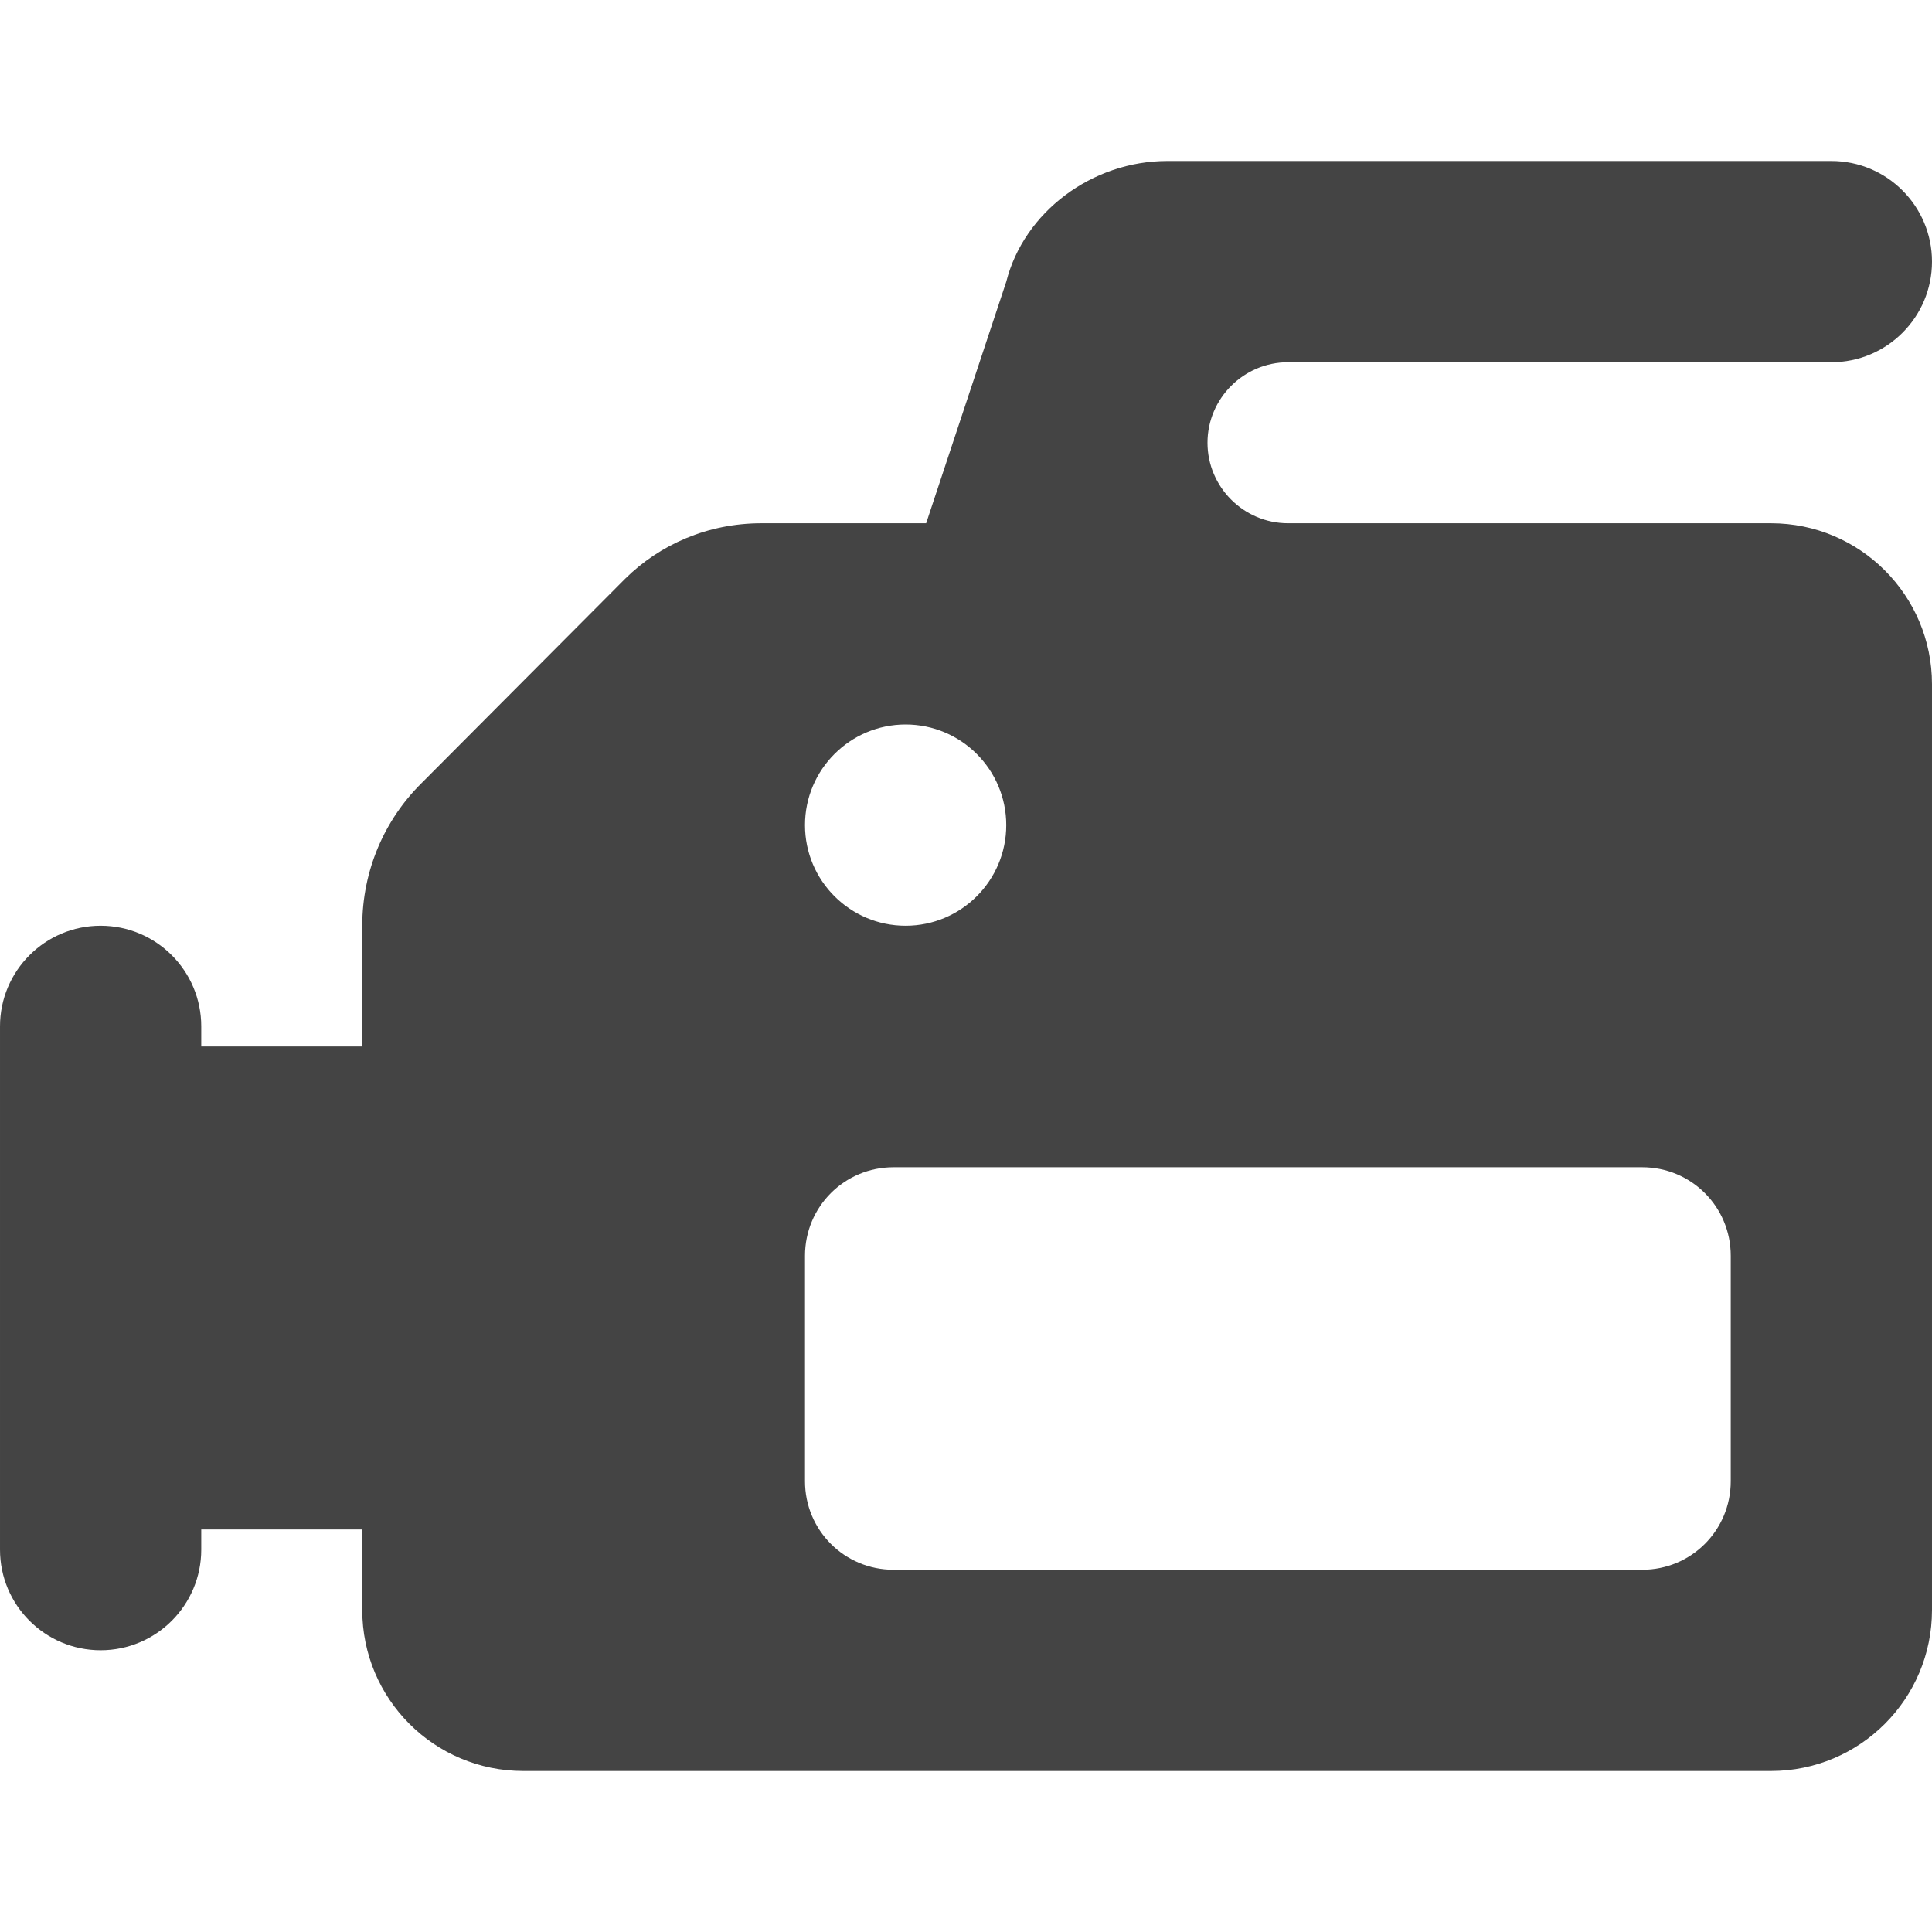 <?xml version="1.0" encoding="utf-8"?>
<!-- Generated by IcoMoon.io -->
<!DOCTYPE svg PUBLIC "-//W3C//DTD SVG 1.1//EN" "http://www.w3.org/Graphics/SVG/1.1/DTD/svg11.dtd">
<svg version="1.1" xmlns="http://www.w3.org/2000/svg" xmlns:xlink="http://www.w3.org/1999/xlink" width="48" height="48" viewBox="0 0 48 48">
<path fill="#444444" d="M9 40c0 2.21 1.79 4 4 4h31c2.21 0 4-1.79 4-4l-0-23c0-2.21-1.79-4-4-4l-12 0c-1.1 0-2-0.9-2-2s0.9-2 2-2h13.5c1.38-0 2.5-1.12 2.5-2.5s-1.12-2.5-2.5-2.5h-16.5c-1.87 0-3.561 1.27-4 3l-1.99 6h-4.090c-1.34 0-2.53 0.53-3.39 1.38l-5.060 5.080c-0.91 0.9-1.47 2.16-1.47 3.54v3h-4v-0.5c0-1.38-1.12-2.5-2.5-2.5s-2.5 1.12-2.5 2.5v13c0 1.38 1.12 2.5 2.5 2.5s2.5-1.12 2.5-2.5v-0.5h4v2zM22.2 29h18.6c1.22 0 2.2 0.98 2.2 2.2v5.6c0 1.22-0.98 2.2-2.2 2.2h-18.6c-1.22 0-2.2-0.98-2.2-2.2v-5.6c0-1.22 0.98-2.2 2.2-2.2zM20 20.5c0-1.38 1.12-2.5 2.5-2.5s2.5 1.12 2.5 2.5-1.12 2.5-2.5 2.5-2.5-1.12-2.5-2.5z"></path>
</svg>

